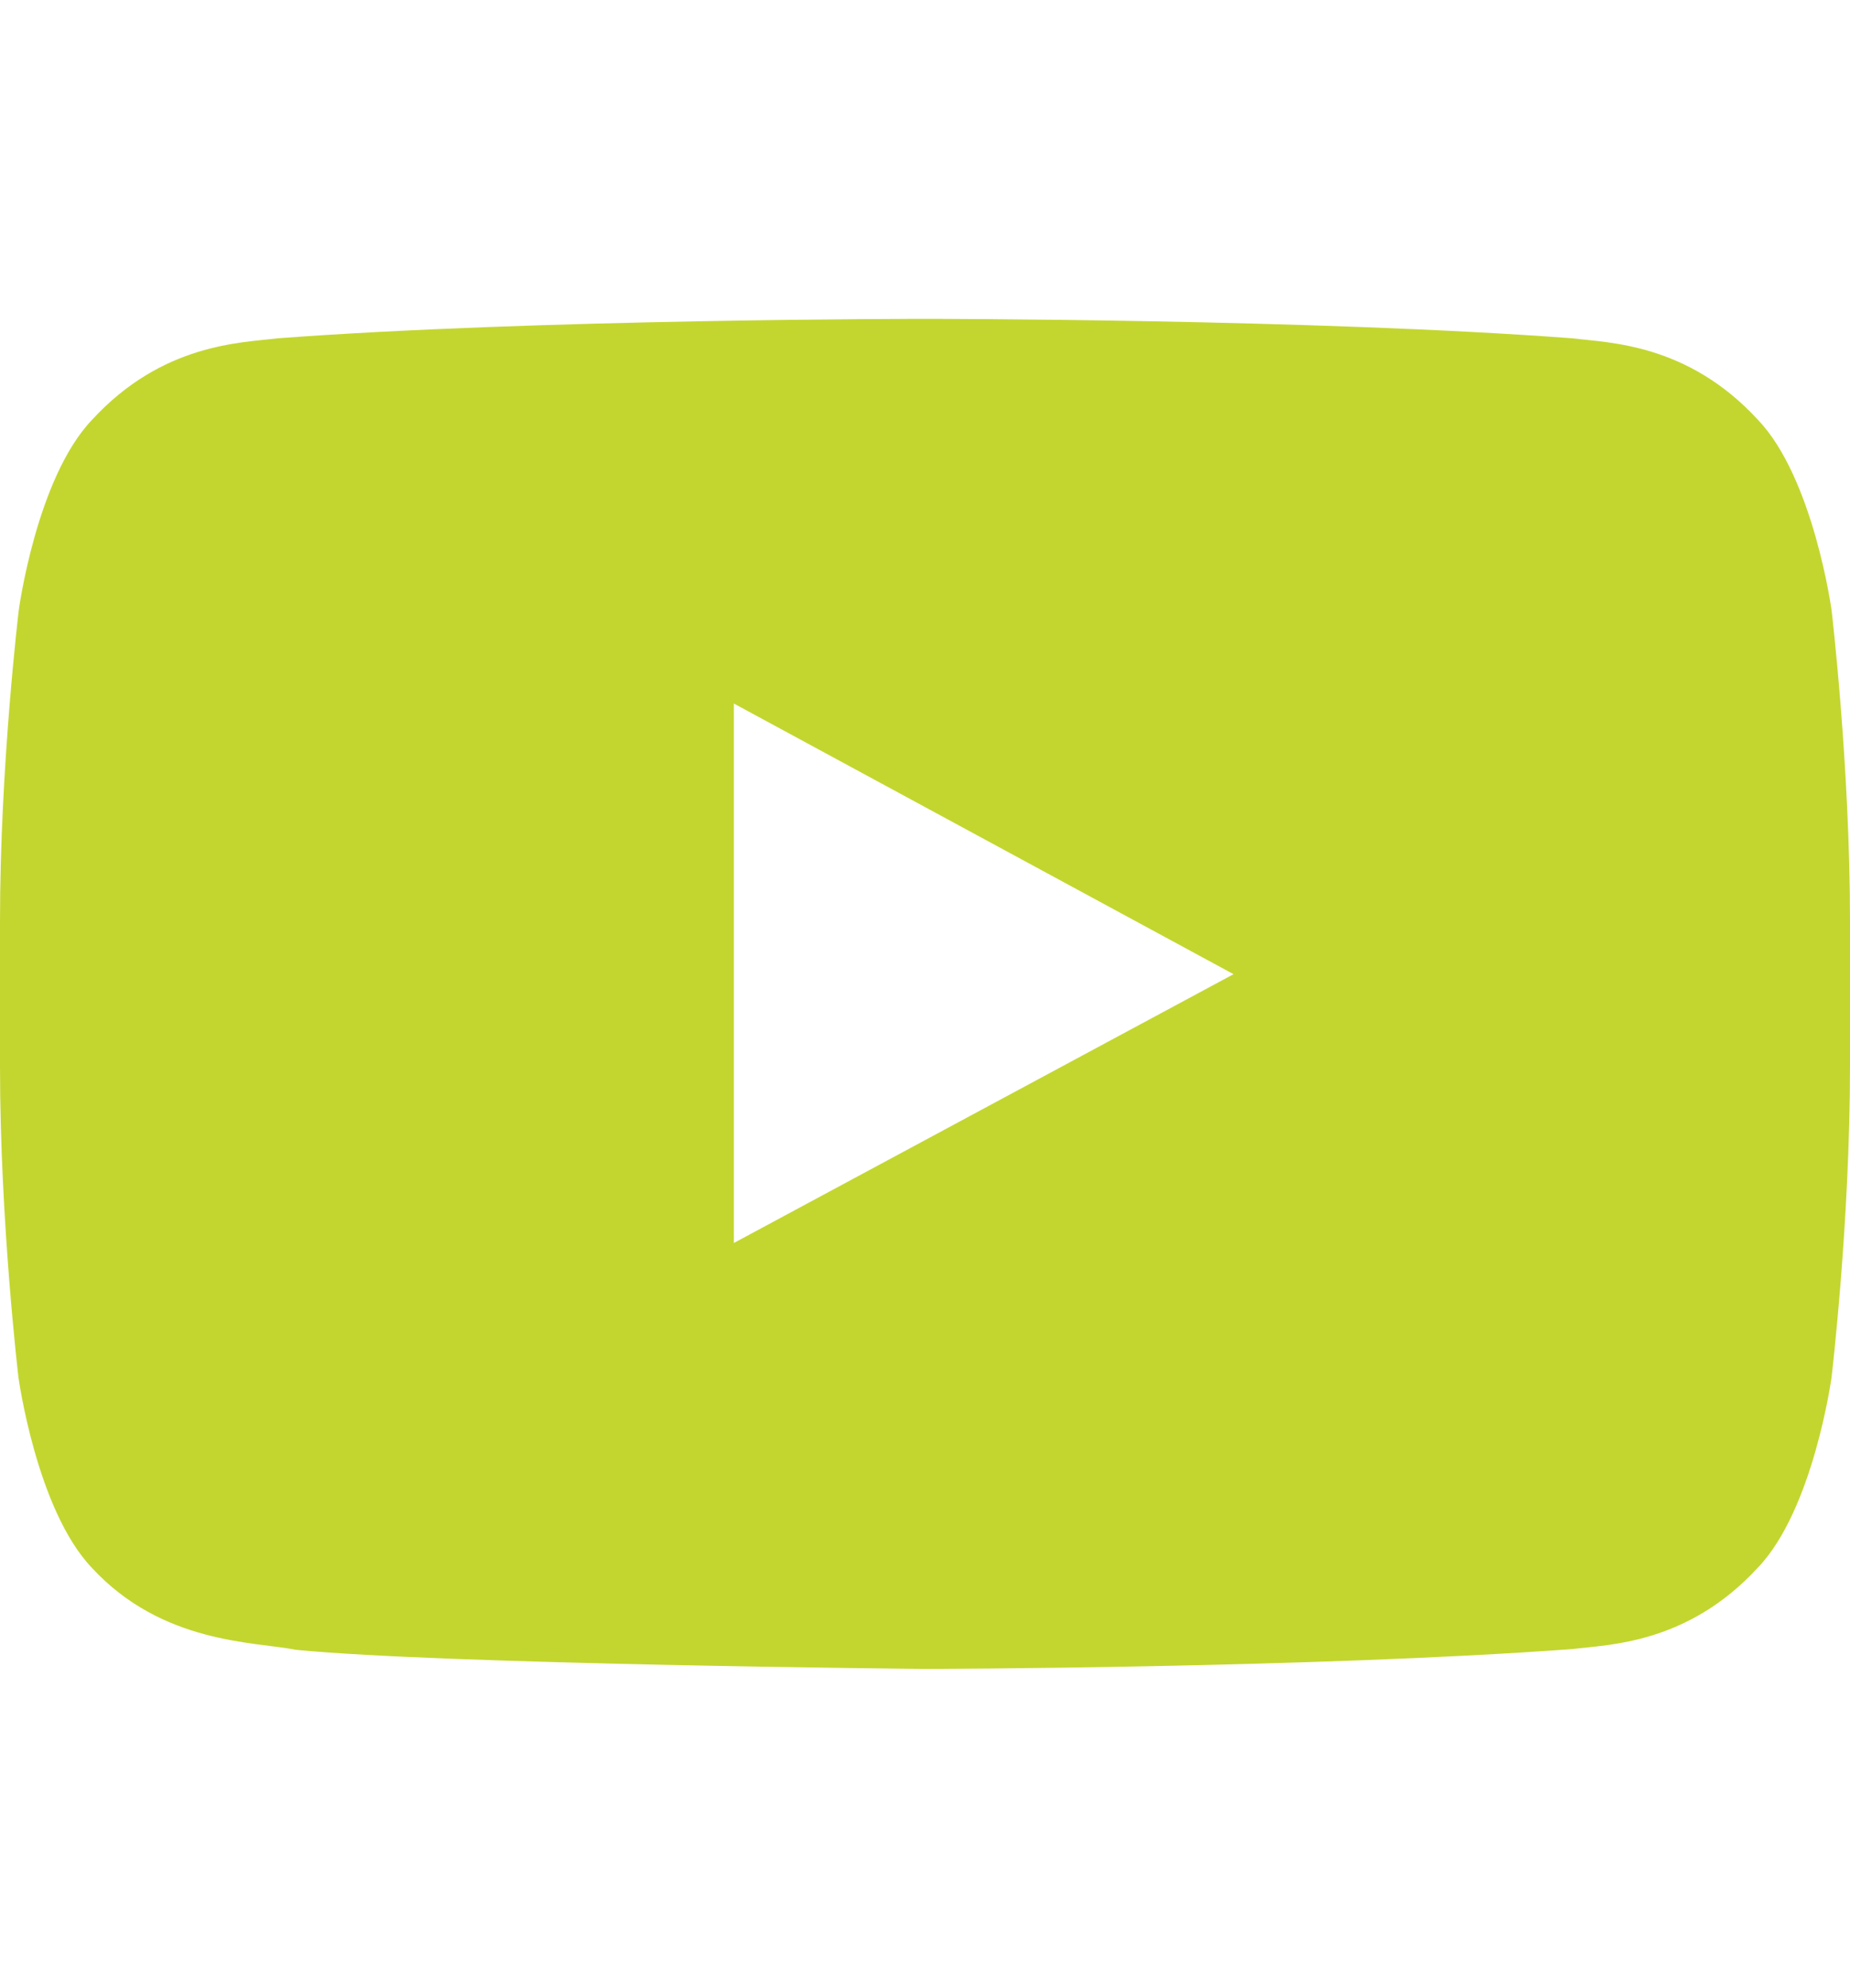 <svg width="27" height="29" viewBox="0 0 27 29" fill="none" xmlns="http://www.w3.org/2000/svg">
<path d="M26.731 8.9C26.731 8.9 26.467 6.97 25.655 6.122C24.627 5.006 23.477 5.001 22.95 4.935C19.174 4.651 13.505 4.651 13.505 4.651H13.495C13.495 4.651 7.826 4.651 4.05 4.935C3.523 5.001 2.373 5.006 1.345 6.122C0.533 6.97 0.274 8.9 0.274 8.9C0.274 8.9 0 11.17 0 13.434V15.556C0 17.82 0.269 20.089 0.269 20.089C0.269 20.089 0.533 22.02 1.339 22.867C2.368 23.983 3.718 23.945 4.319 24.065C6.481 24.278 13.5 24.344 13.5 24.344C13.5 24.344 19.174 24.333 22.95 24.054C23.477 23.988 24.627 23.983 25.655 22.867C26.467 22.02 26.731 20.089 26.731 20.089C26.731 20.089 27 17.825 27 15.556V13.434C27 11.17 26.731 8.9 26.731 8.9ZM10.71 18.131V10.262L18.003 14.21L10.71 18.131Z" fill="#C3D62F"/>
</svg>
